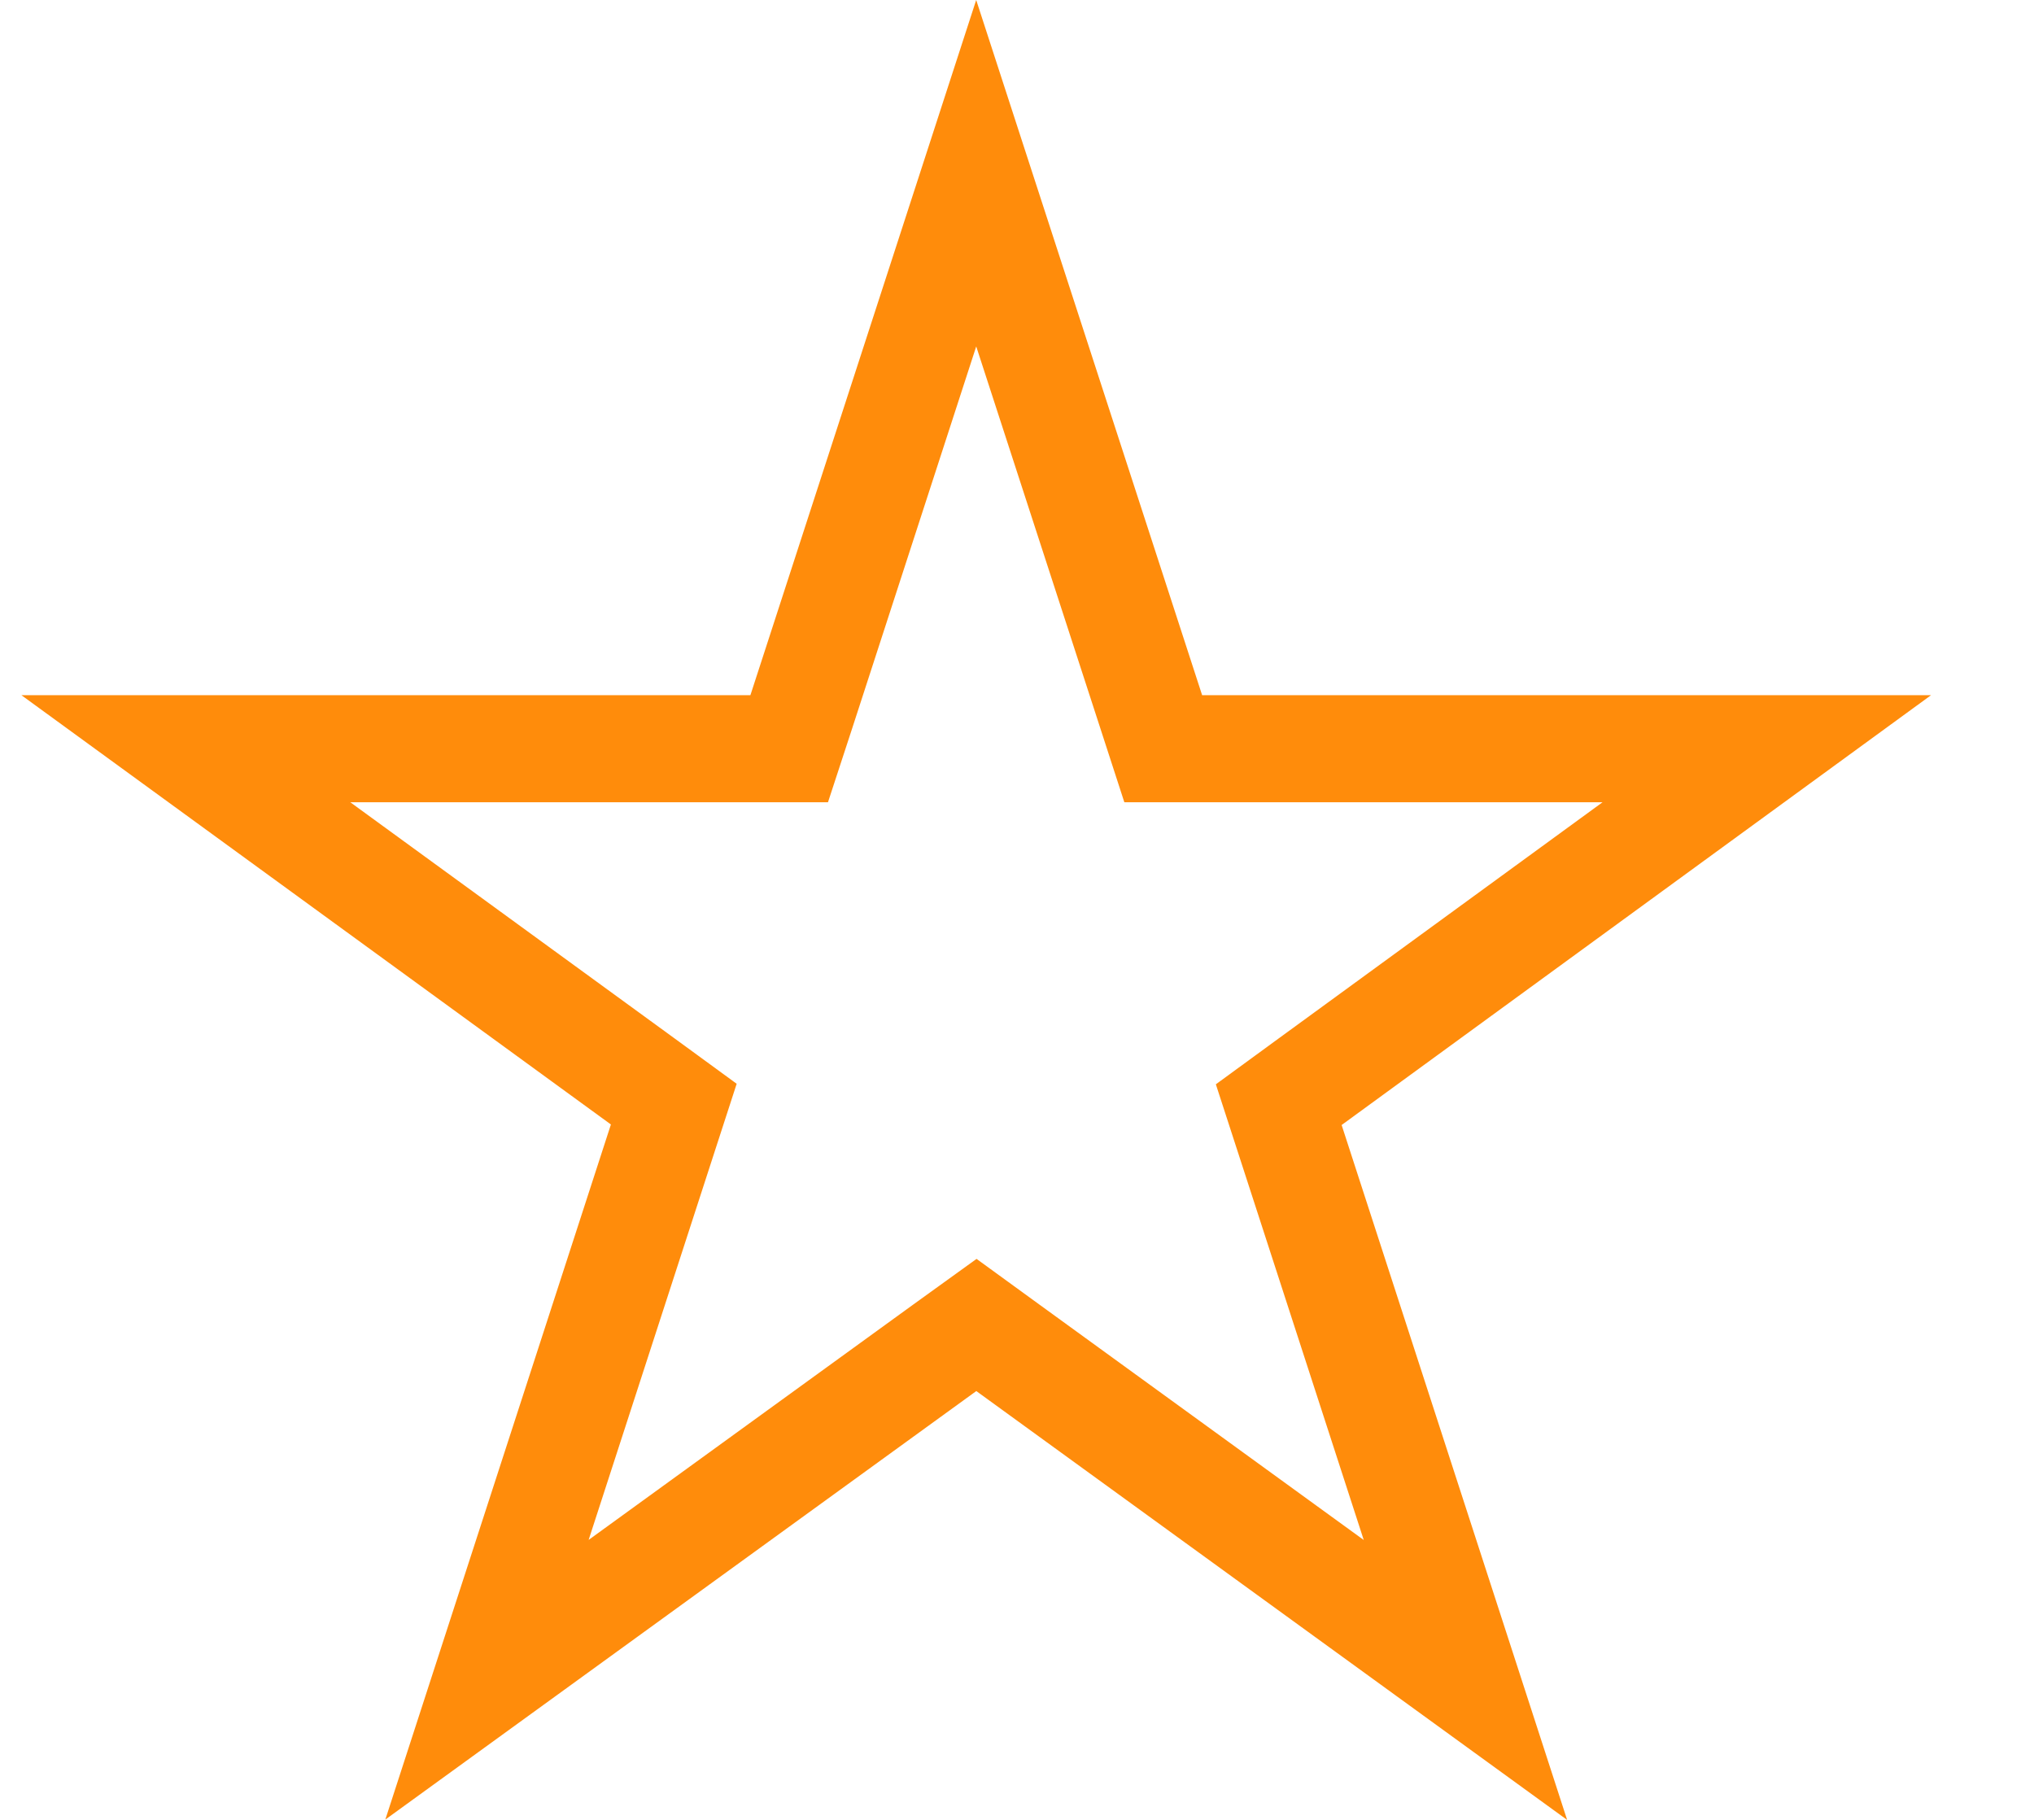 <svg width="19" height="17" viewBox="0 0 19 17" fill="none" xmlns="http://www.w3.org/2000/svg">
<path d="M4.549 15.691L6.182 10.659L6.294 10.314L6.001 10.1L1.736 6.994H7.009H7.372L7.485 6.649L9.119 1.618L10.754 6.649L10.866 6.994H11.23H16.504L12.238 10.105L11.945 10.319L12.057 10.664L13.689 15.693L9.414 12.59L9.121 12.377L8.827 12.589L4.549 15.691Z" stroke="#FF8C0B"/>
</svg>
